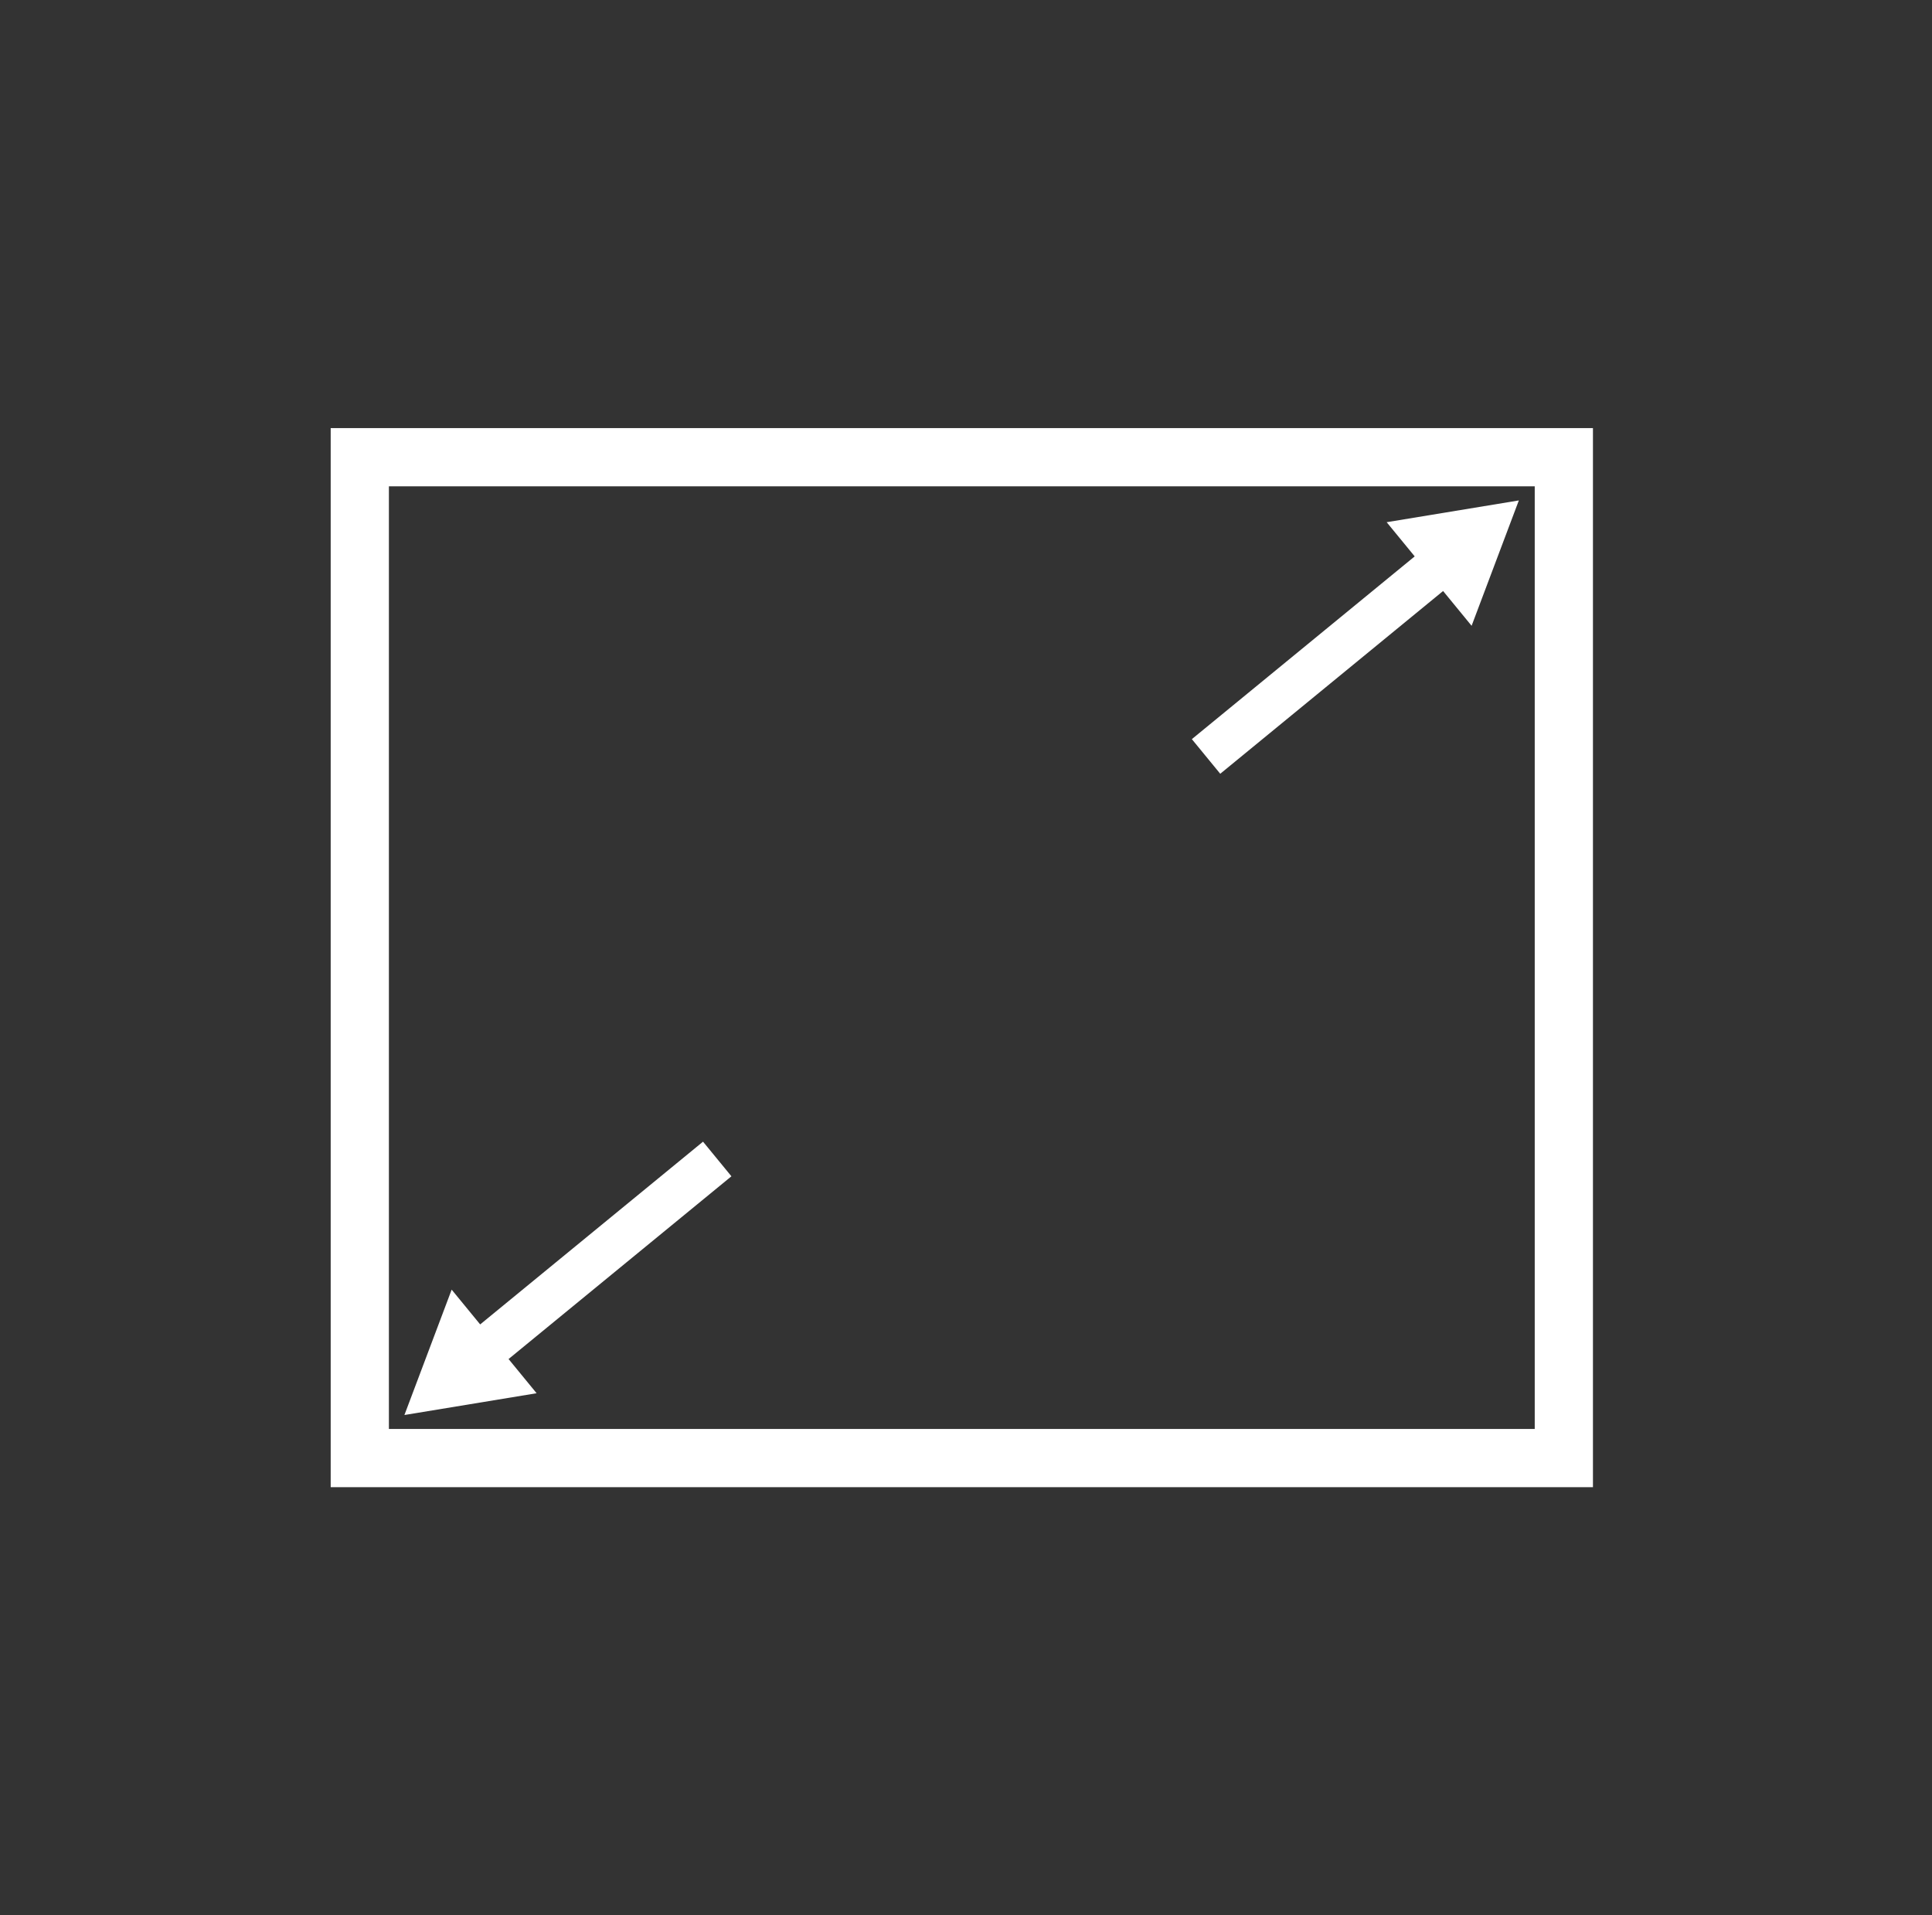 <?xml version="1.0" encoding="utf-8"?>
<!-- Generator: Adobe Illustrator 15.1.0, SVG Export Plug-In . SVG Version: 6.00 Build 0)  -->
<!DOCTYPE svg PUBLIC "-//W3C//DTD SVG 1.1//EN" "http://www.w3.org/Graphics/SVG/1.1/DTD/svg11.dtd">
<svg version="1.1" xmlns:x="http://ns.adobe.com/Extensibility/1.0/" xmlns:i="http://ns.adobe.com/AdobeIllustrator/10.0/" xmlns:graph="http://ns.adobe.com/Graphs/1.0/"
	 xmlns="http://www.w3.org/2000/svg" xmlns:xlink="http://www.w3.org/1999/xlink" x="0px" y="0px" width="231px" height="229px"
	 viewBox="0 0 231 229" enable-background="new 0 0 231 229" xml:space="preserve">
<rect x="0" y="0" width="231" height="229" fill="#333333" stroke="none"/>
<g id="compass_icon">
</g>
<g id="Layer_3">
</g>
<g id="Layer_4">
	
		<rect x="43.019" y="54.666" fill="none" stroke="#FFFFFF" stroke-width="6.96" stroke-miterlimit="10" width="143.962" height="119.668"/>
	<g>
		<path fill="none" d="M179.572,62.779"/>
	</g>
	<g>
		<g>
			
				<line fill="none" stroke="#FFFFFF" stroke-width="5.354" stroke-linejoin="round" x1="57.297" y1="161.91" x2="85.755" y2="138.574"/>
			<g>
				<polygon fill="#FFFFFF" points="64.159,166.582 48.354,169.186 54.003,154.197 				"/>
			</g>
		</g>
	</g>
	<g>
		<g>
			
				<line fill="none" stroke="#FFFFFF" stroke-width="5.354" stroke-linejoin="round" x1="172.658" y1="67.109" x2="144.201" y2="90.445"/>
			<g>
				<polygon fill="#FFFFFF" points="165.797,62.437 181.601,59.834 175.953,74.823 				"/>
			</g>
		</g>
	</g>
</g>
</svg>
